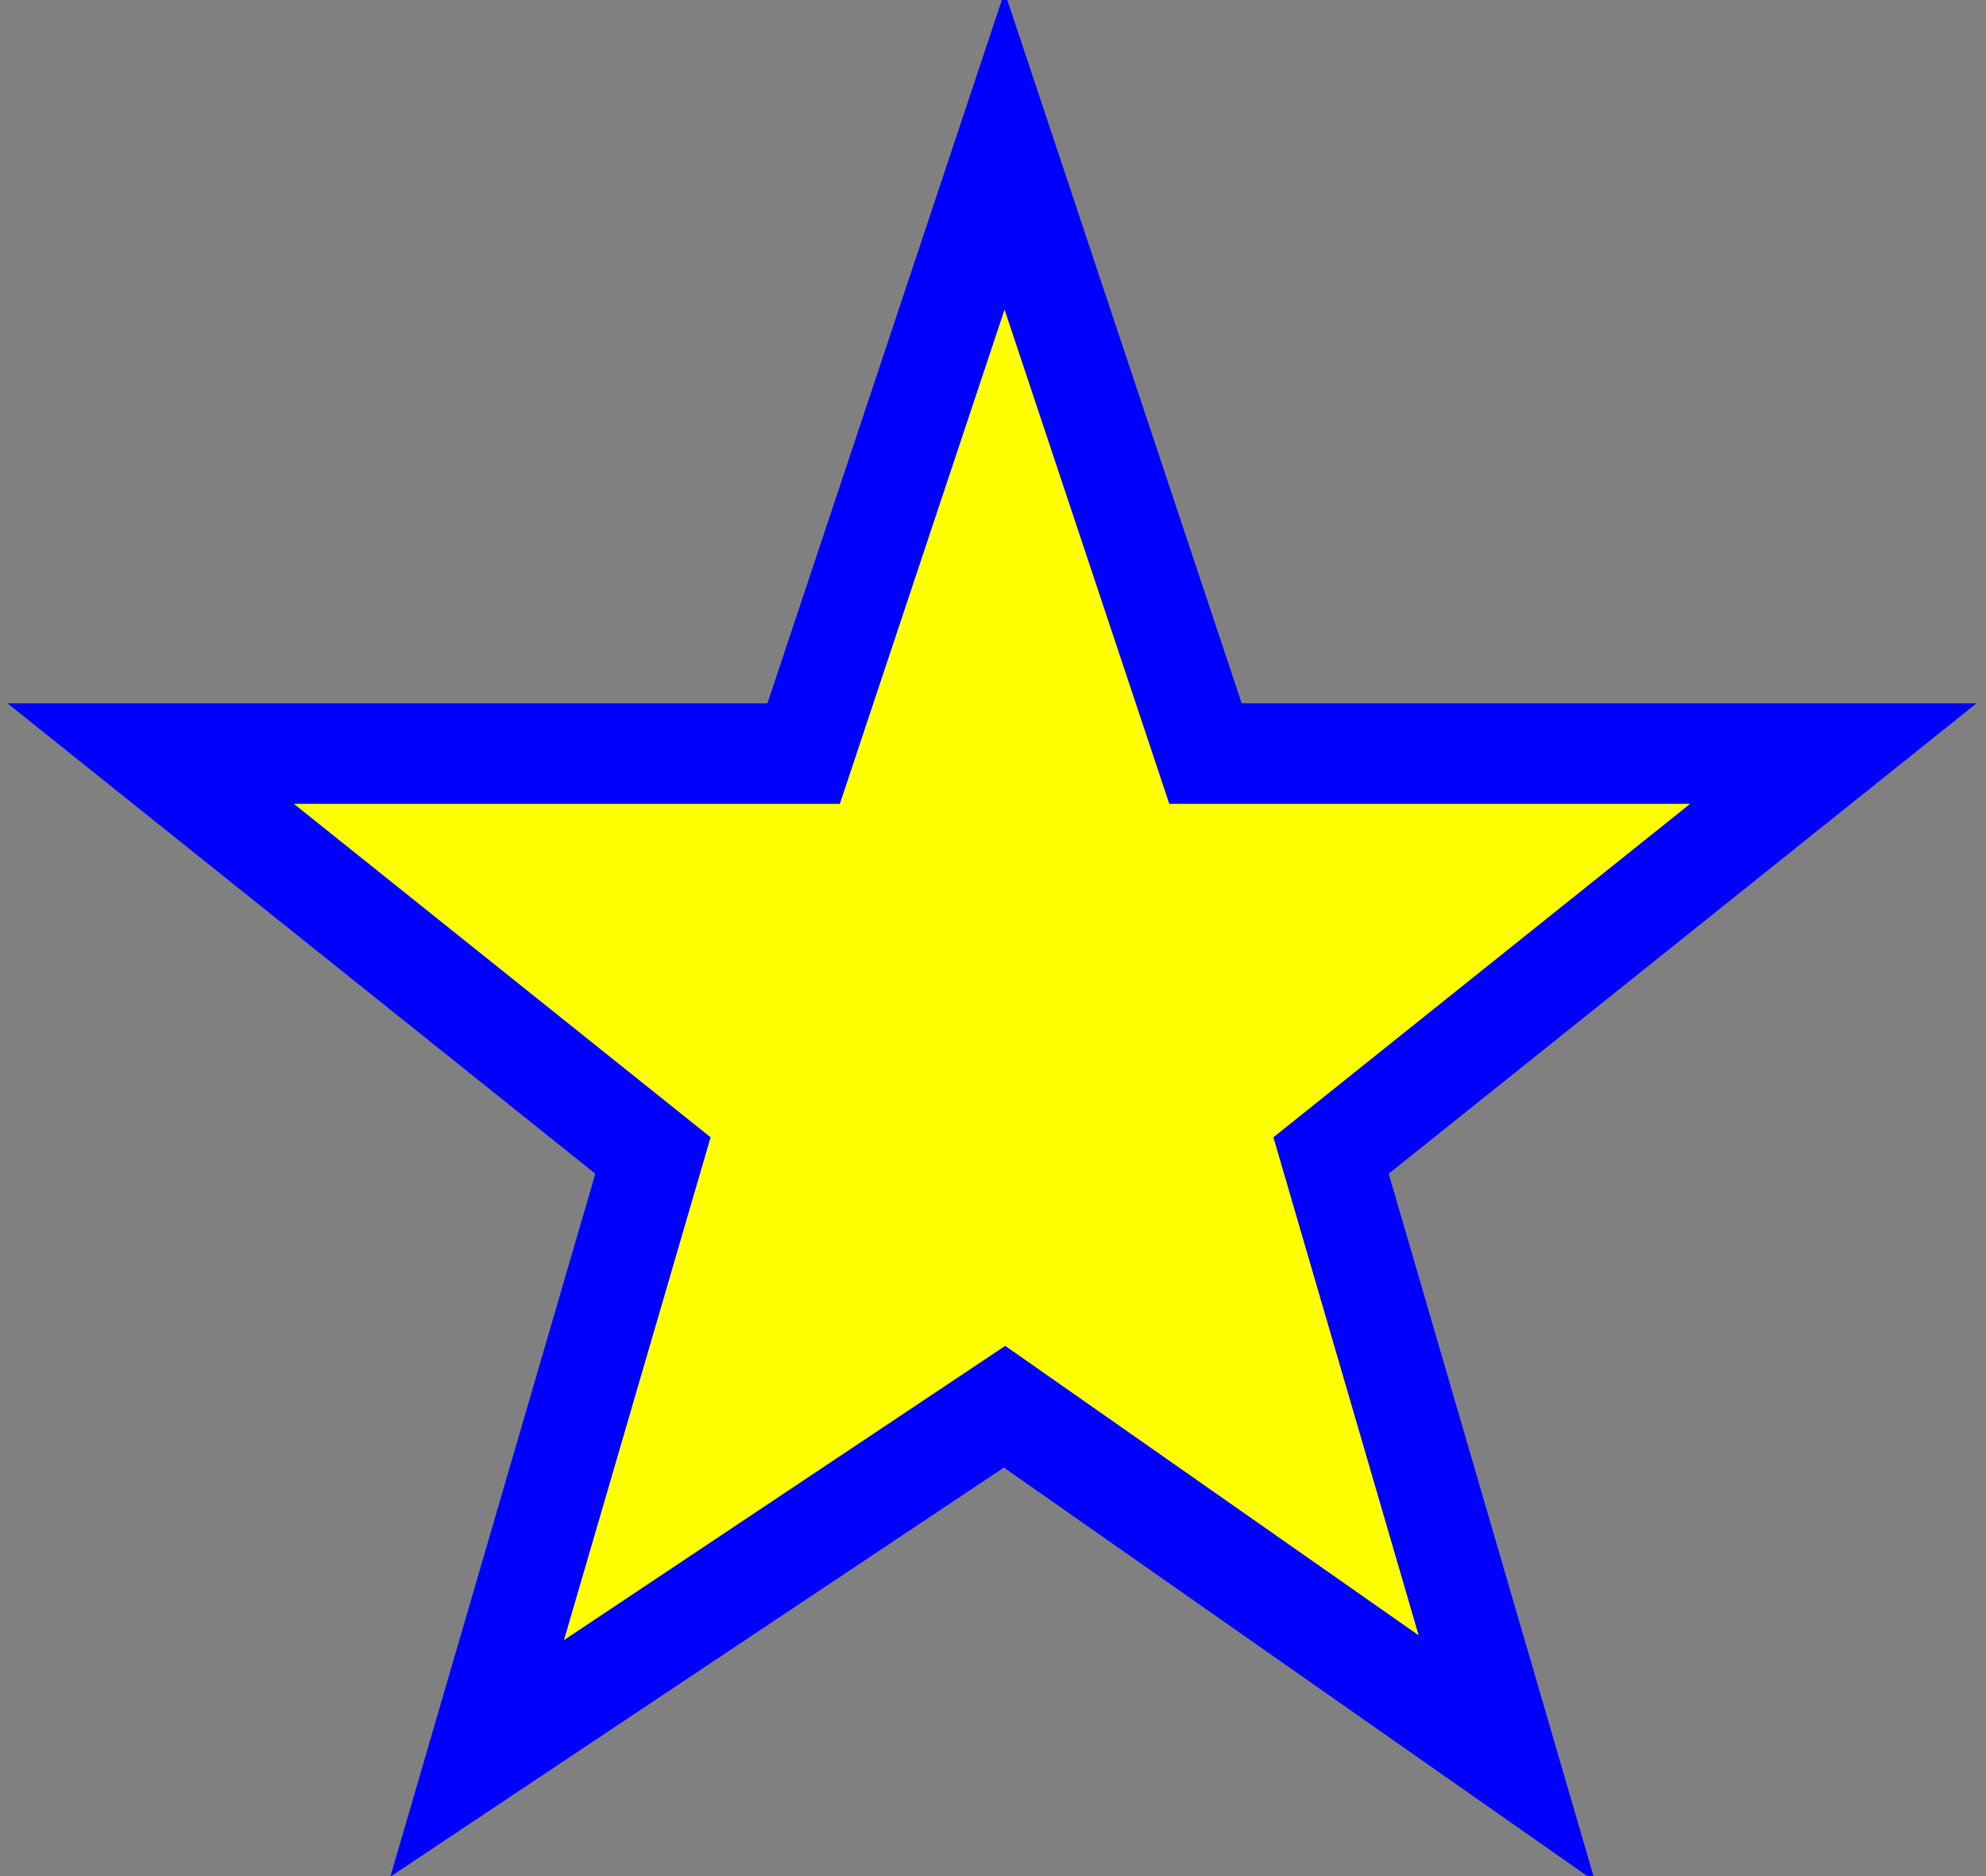 <?xml version="1.0" encoding="utf-8"?>
<!-- Generator: Adobe Illustrator 16.0.0, SVG Export Plug-In . SVG Version: 6.00 Build 0)  -->
<!DOCTYPE svg PUBLIC "-//W3C//DTD SVG 1.1//EN" "http://www.w3.org/Graphics/SVG/1.1/DTD/svg11.dtd">
<svg version="1.1" id="Layer_1" xmlns="http://www.w3.org/2000/svg" xmlns:xlink="http://www.w3.org/1999/xlink" x="0px" y="0px"
	 width="79.079px" height="74.693px" viewBox="0 0 79.079 74.693" enable-background="new 0 0 79.079 74.693" xml:space="preserve">
<rect x="0" y="0" width="79.079" height="74.693" fill="#808080" stroke="none"/>
<desc>Star shape</desc>
<polygon fill="#FFFF00" stroke="#0000FF" stroke-width="4" points="40,6 48,30 73,30 53,46 
	60,70 40,56 19,70 26,46 6,30 32,30 "/>
</svg>
